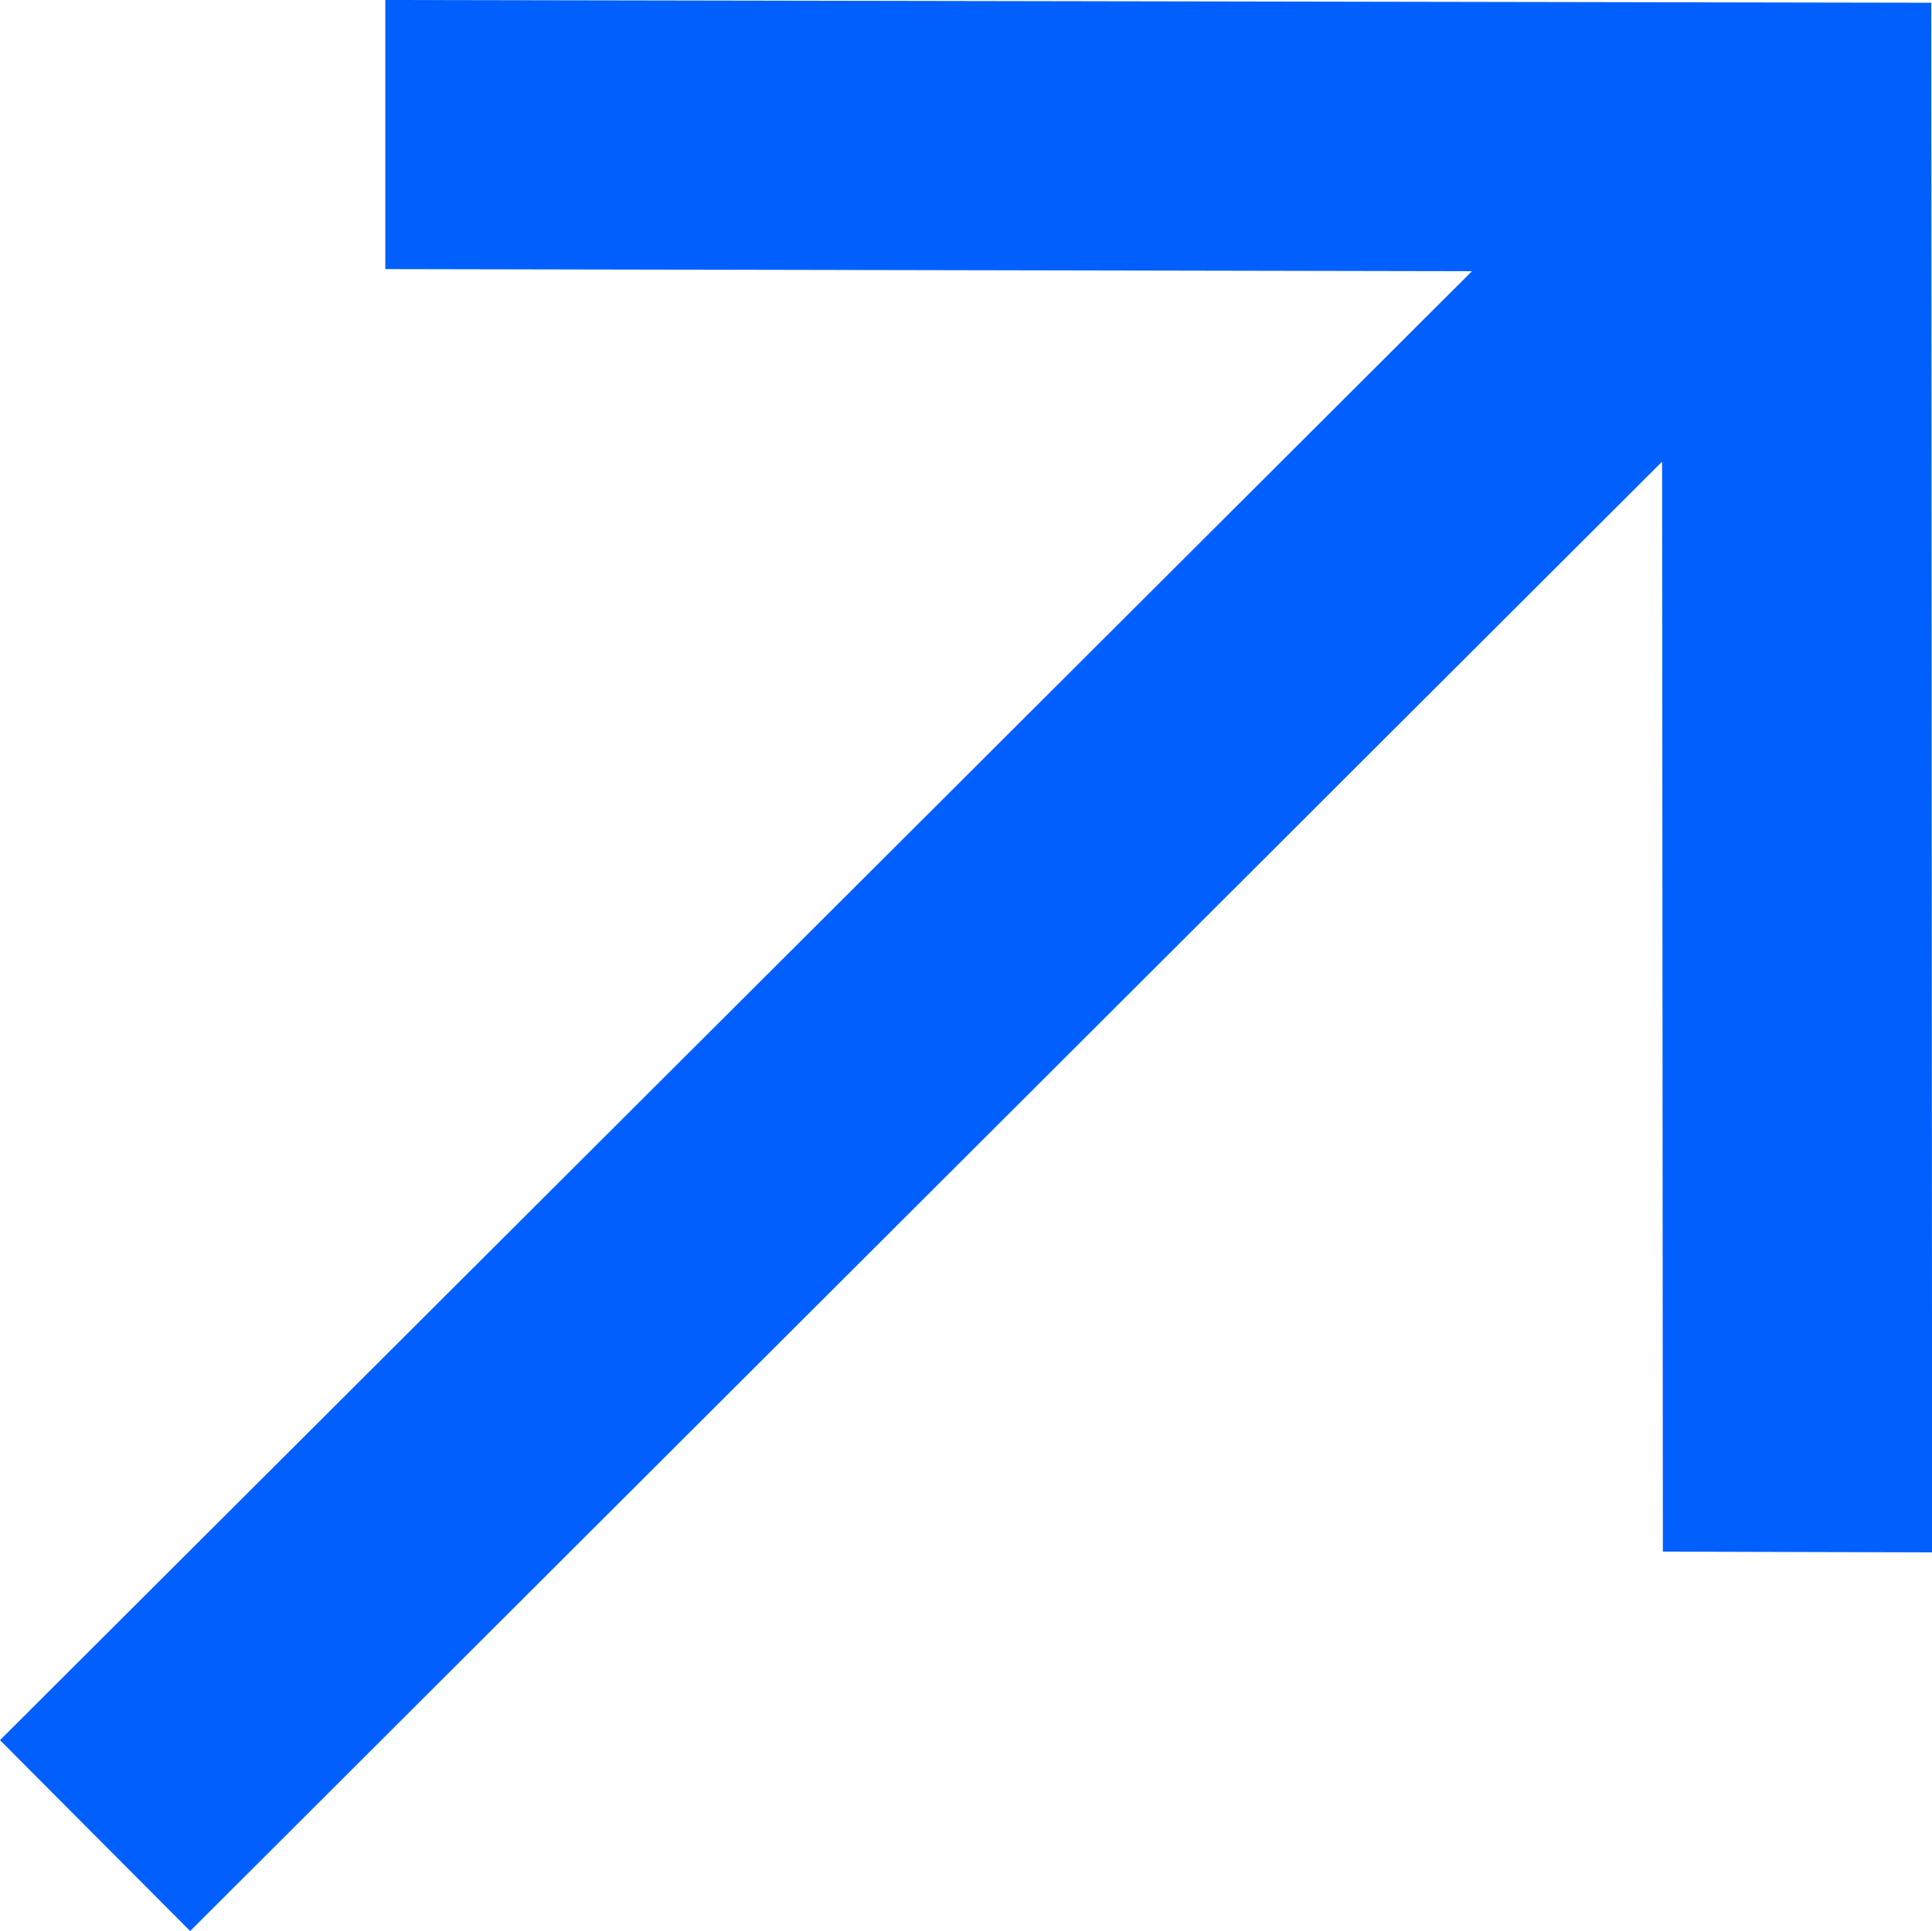 <svg xmlns="http://www.w3.org/2000/svg" width="15.484" height="15.478" viewBox="0 0 15.484 15.478">
  <path id="Caminho_2721" data-name="Caminho 2721"
    d="M3.088,0V2.157l8.709.017L0,13.948l1.524,1.53L13.321,3.7l.006,8.737,2.158.006L15.478.022Z"
    transform="translate(0 0)" fill="#0160fd" />
</svg>